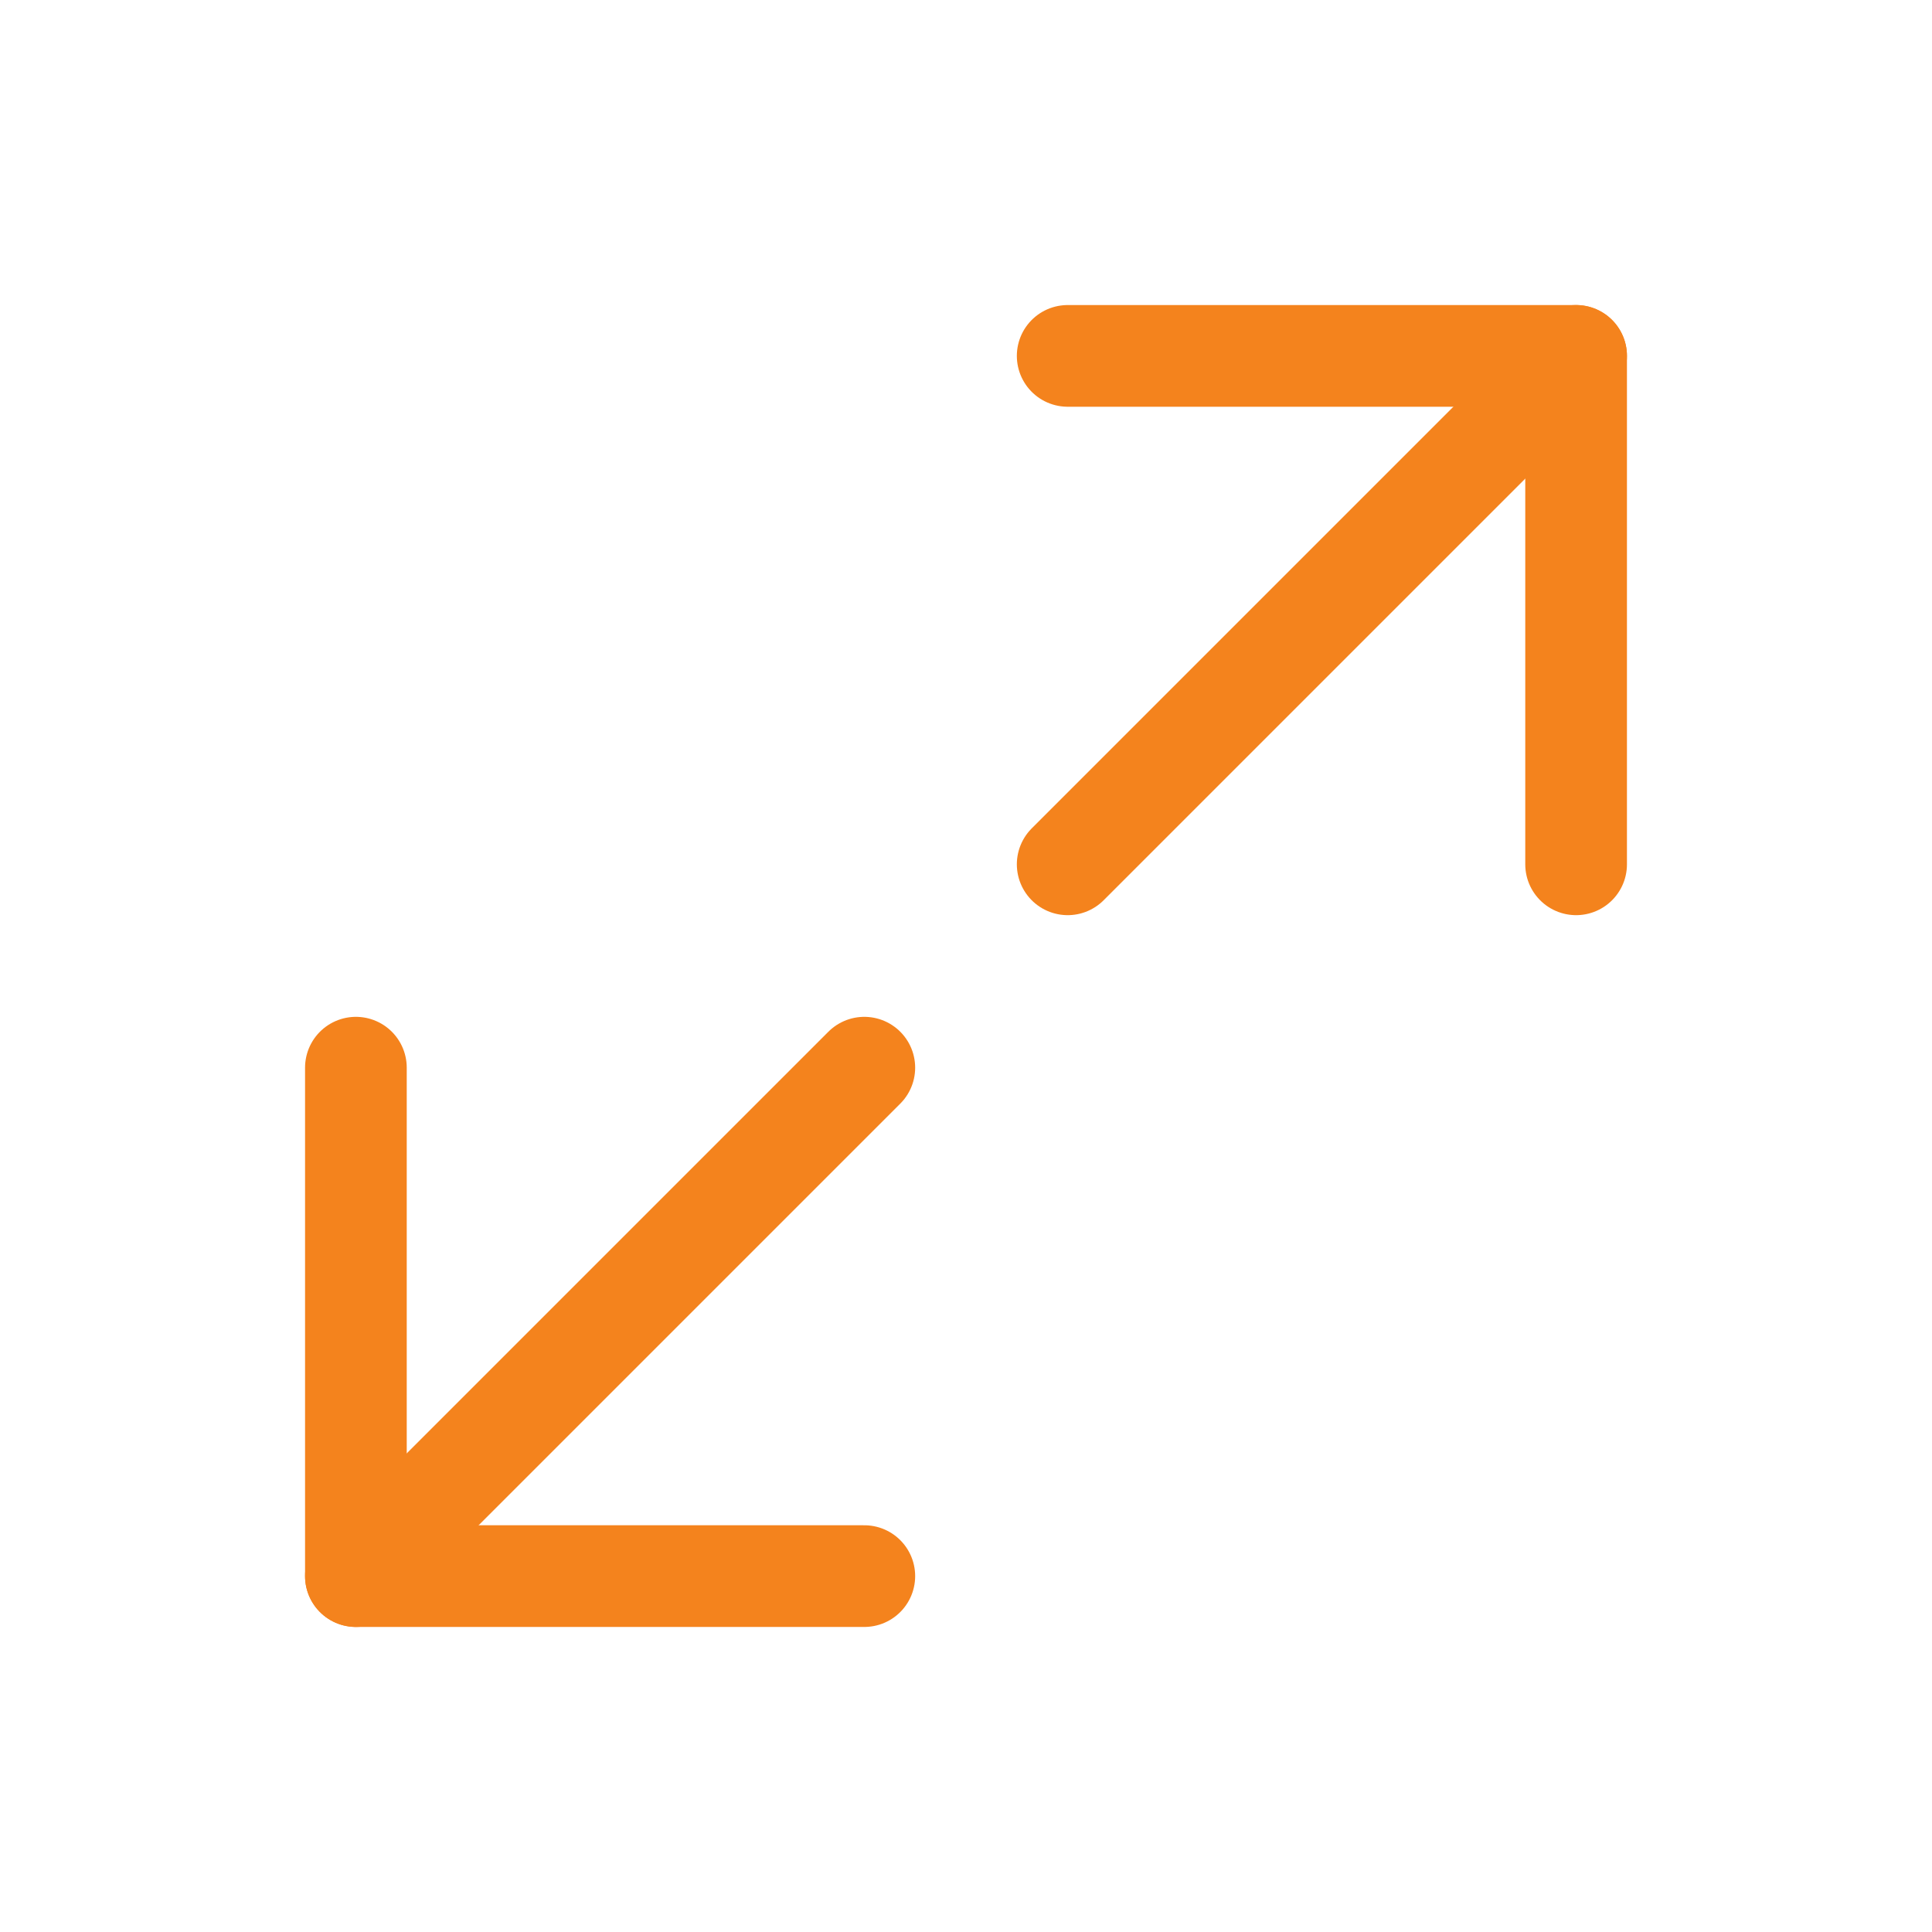 <svg width="38" height="38" viewBox="0 0 38 38" fill="none" xmlns="http://www.w3.org/2000/svg">
<path d="M17 21L7 31" stroke="#F4831D" stroke-width="2" stroke-linecap="round" stroke-linejoin="round"/>
<path d="M17 31H7V21" stroke="#F4831D" stroke-width="2" stroke-linecap="round" stroke-linejoin="round"/>
<path d="M21 17L31 7" stroke="#F4831D" stroke-width="2" stroke-linecap="round" stroke-linejoin="round"/>
<path d="M21 7L31 7L31 17" stroke="#F4831D" stroke-width="2" stroke-linecap="round" stroke-linejoin="round"/>
</svg>

